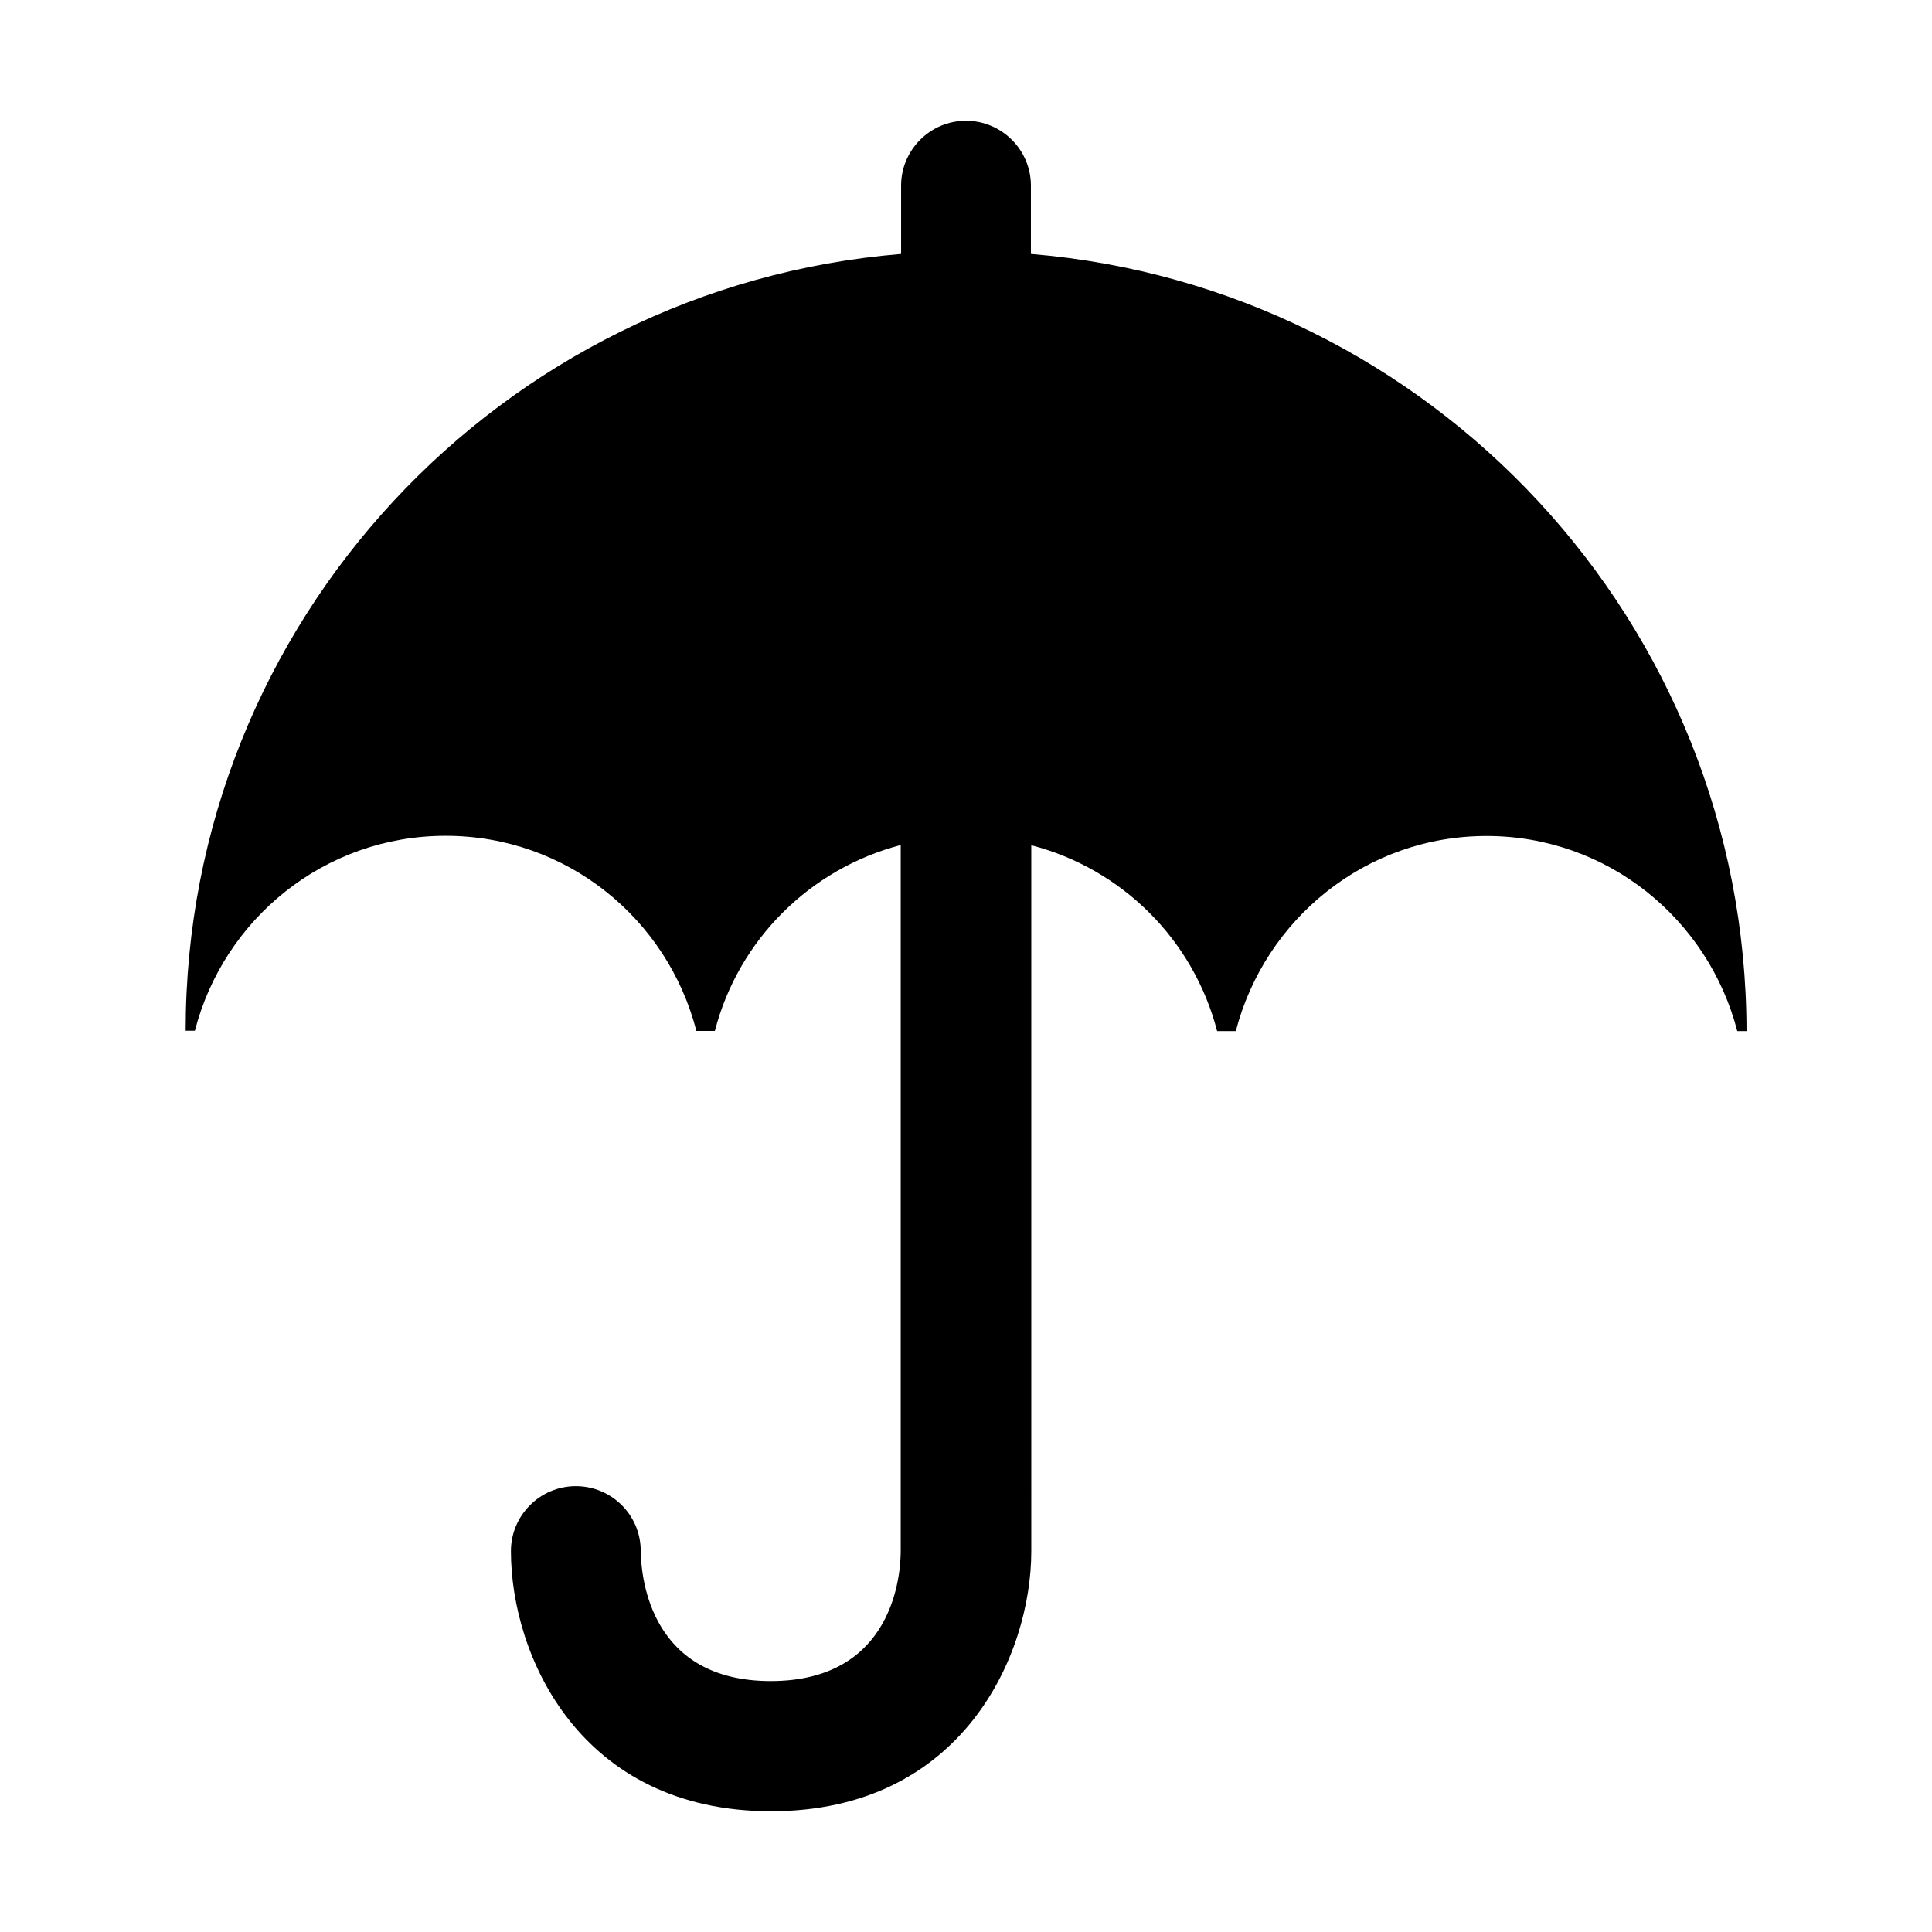 <?xml version="1.0" standalone="no"?><!DOCTYPE svg PUBLIC "-//W3C//DTD SVG 1.1//EN" "http://www.w3.org/Graphics/SVG/1.1/DTD/svg11.dtd"><svg t="1658239124928" class="icon" viewBox="0 0 1024 1024" version="1.1" xmlns="http://www.w3.org/2000/svg" p-id="26652" xmlns:xlink="http://www.w3.org/1999/xlink" width="200" height="200" fill="currentColor"><defs><style type="text/css">@font-face { font-family: feedback-iconfont; src: url("//at.alicdn.com/t/font_1031158_u69w8yhxdu.woff2?t=1630033759944") format("woff2"), url("//at.alicdn.com/t/font_1031158_u69w8yhxdu.woff?t=1630033759944") format("woff"), url("//at.alicdn.com/t/font_1031158_u69w8yhxdu.ttf?t=1630033759944") format("truetype"); }
</style></defs><path d="M546.4 134.6V98.4c0-19-15.5-34.4-34.4-34.4-19 0-34.4 15.5-34.4 34.4v36.2c-212.2 17.5-379.2 195-379.2 411.7h4.9C118.6 487 172 443 236.2 443s117.6 44 132.9 103.4h9.8c12.5-48.3 50.5-86 98.5-98.5v374.2c0 11.5-3.3 68.9-68.9 68.9-62.8 0-68.7-52.9-68.9-69.1-0.1-19-15.5-34.2-34.4-34.2-19 0-34.4 15.5-34.4 34.4 0 55.4 36.6 137.9 137.9 137.9 101.1 0 137.9-82.5 137.9-137.9V448c48.2 12.5 86 50.2 98.5 98.5h9.9c15.4-59.3 68.8-103.4 132.9-103.4 64.1 0 117.5 44 132.9 103.4h4.9c-0.3-216.8-167.2-394.3-379.3-411.9z" p-id="26653"></path></svg>